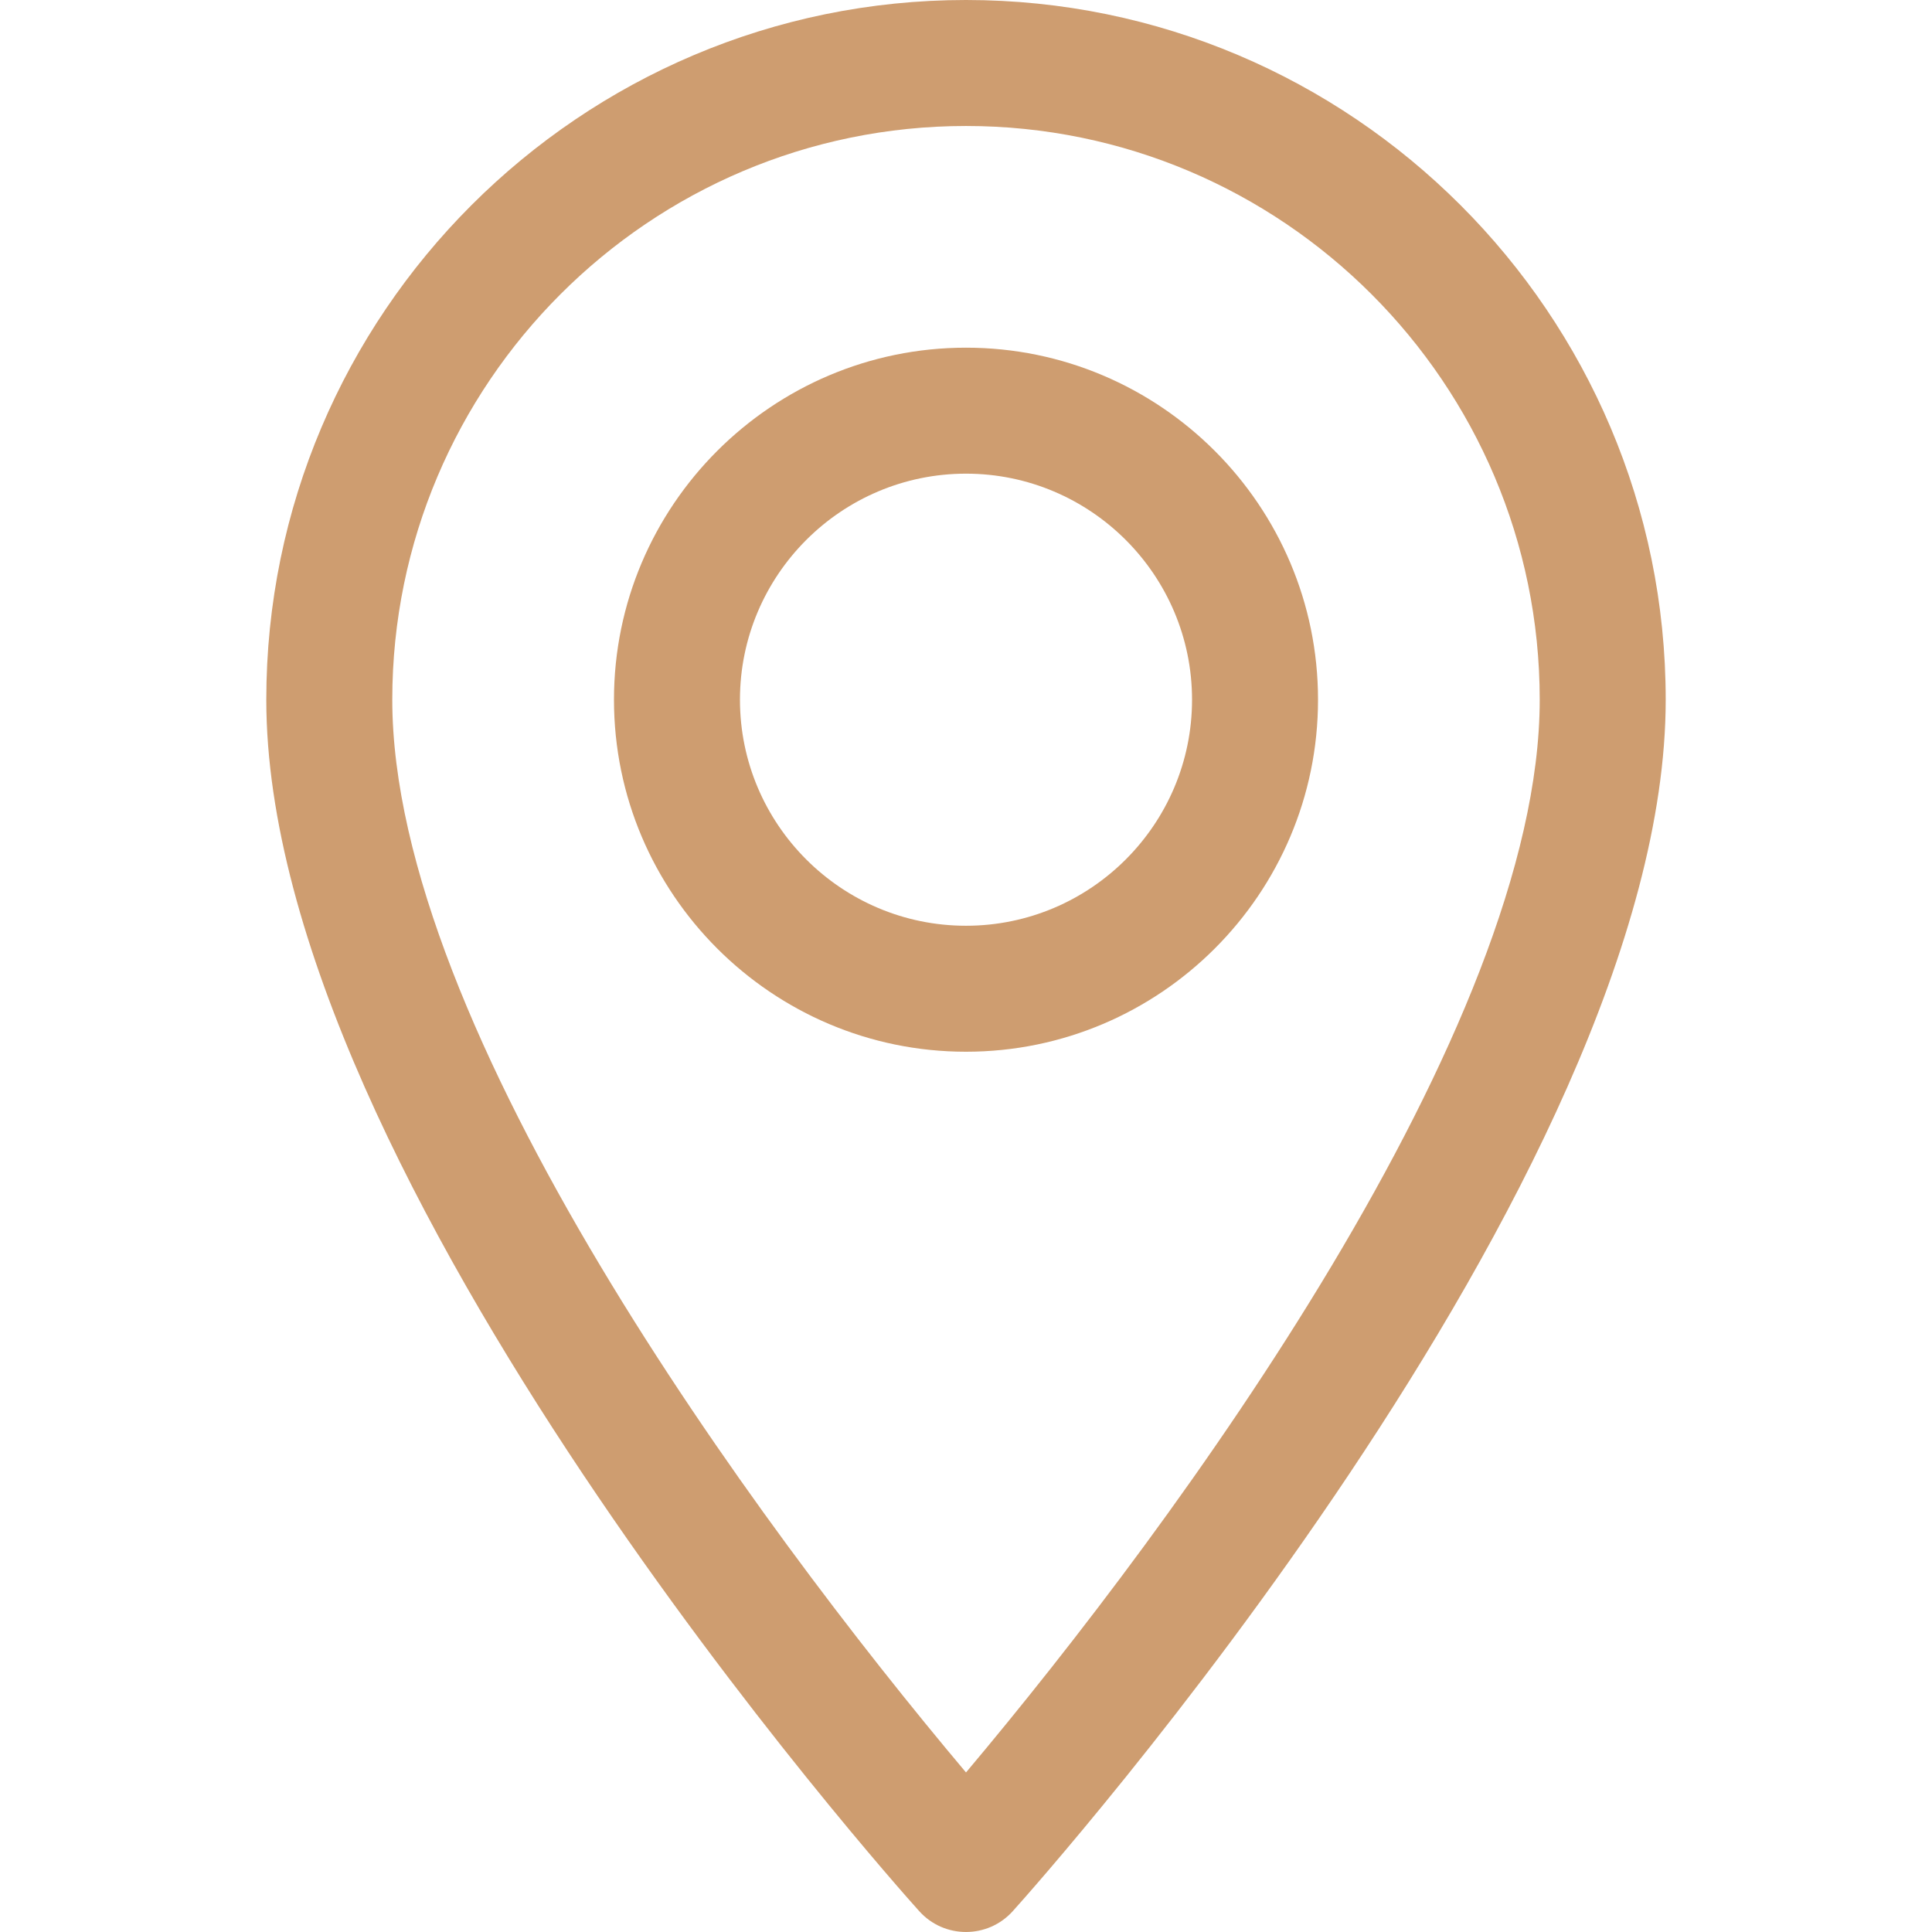 <svg width="24" height="24" viewBox="0 0 24 24" fill="none" xmlns="http://www.w3.org/2000/svg">
<path d="M12 0C7.207 0 3.308 3.899 3.308 8.692C3.308 14.64 11.086 23.372 11.418 23.74C11.729 24.087 12.272 24.086 12.582 23.74C12.914 23.372 20.692 14.64 20.692 8.692C20.692 3.899 16.793 0 12 0ZM12 22.018C9.382 18.909 4.873 12.774 4.873 8.692C4.873 4.762 8.07 1.565 12 1.565C15.93 1.565 19.127 4.762 19.127 8.692C19.127 12.774 14.618 18.908 12 22.018Z" fill="#CE9D70"/>
<path d="M12 4.319C9.589 4.319 7.627 6.281 7.627 8.692C7.627 11.103 9.589 13.065 12 13.065C14.411 13.065 16.373 11.103 16.373 8.692C16.373 6.281 14.411 4.319 12 4.319ZM12 11.5C10.452 11.5 9.192 10.24 9.192 8.692C9.192 7.144 10.452 5.884 12 5.884C13.548 5.884 14.808 7.144 14.808 8.692C14.808 10.24 13.548 11.5 12 11.5Z" fill="#CE9D70"/>
</svg>
